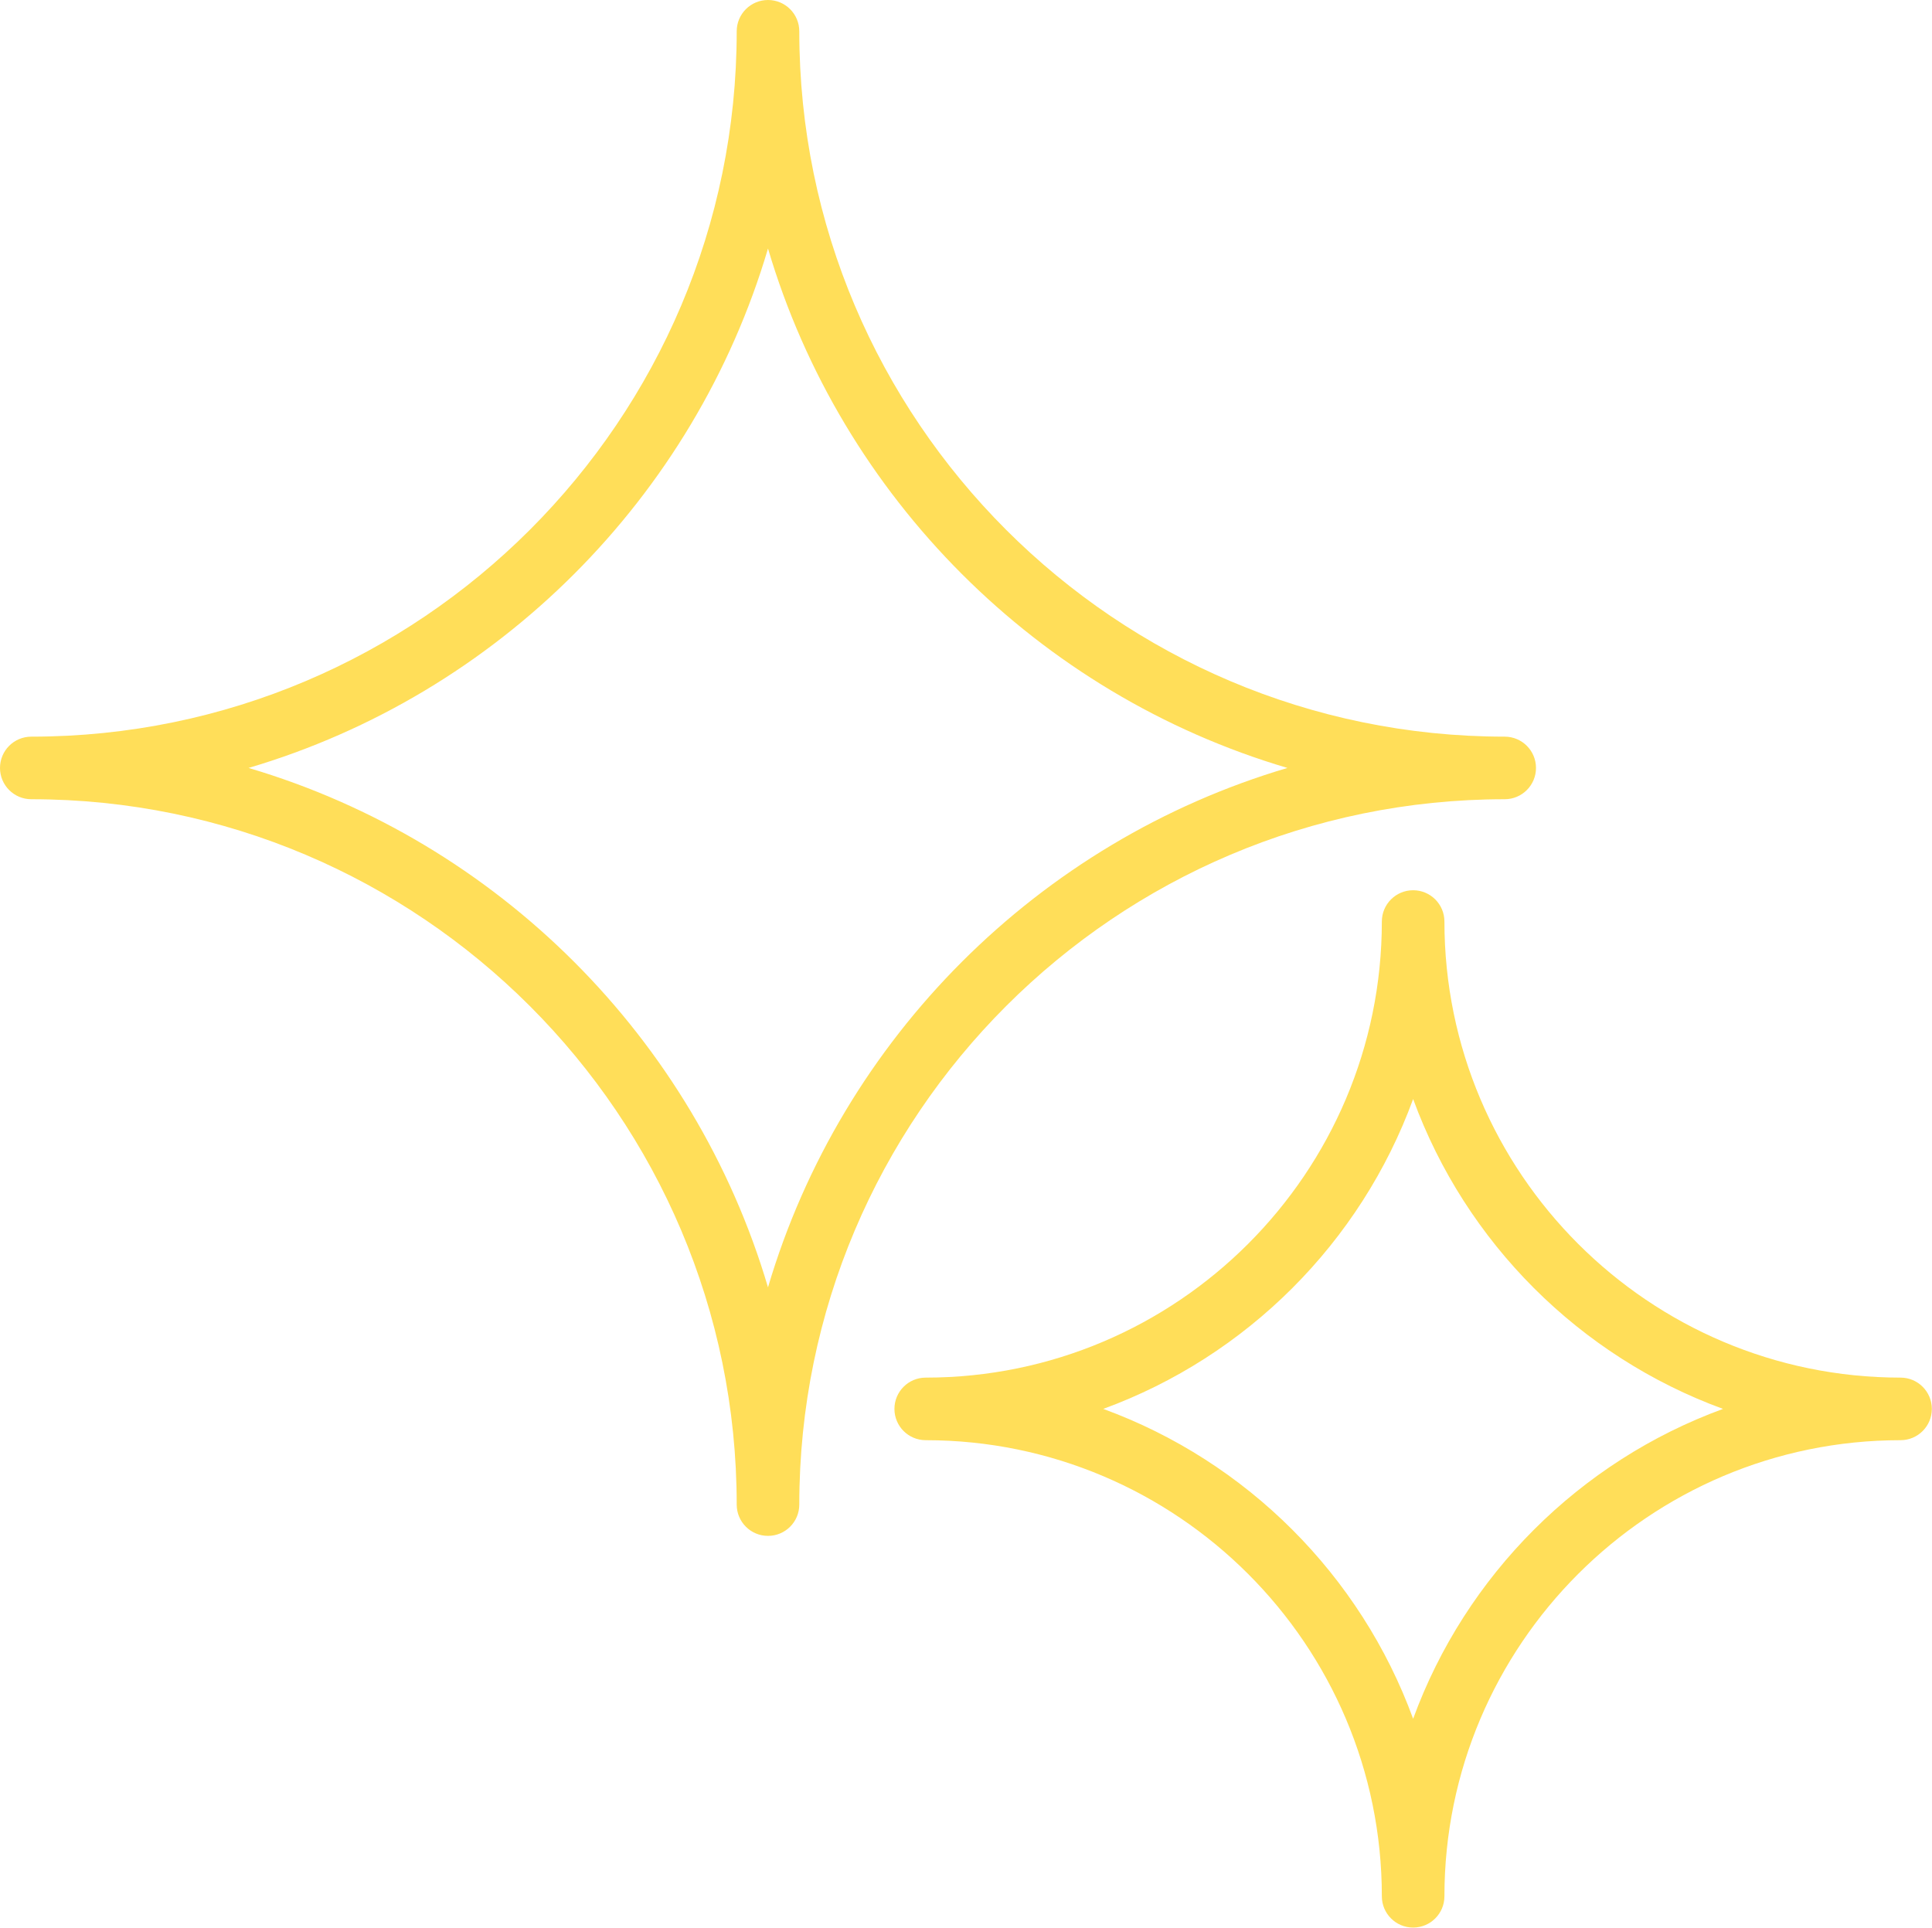 <?xml version="1.0" encoding="UTF-8" standalone="no"?><svg xmlns="http://www.w3.org/2000/svg" xmlns:xlink="http://www.w3.org/1999/xlink" fill="#ffde59" height="462.1" preserveAspectRatio="xMidYMid meet" version="1" viewBox="0.0 0.0 463.1 462.1" width="463.1" zoomAndPan="magnify"><g id="change1_1"><path d="M360.677,191.588c4.143,0,7.5-3.358,7.5-7.5s-3.357-7.5-7.5-7.5c-93.235,0-169.088-75.853-169.088-169.088 c0-4.142-3.357-7.5-7.5-7.5s-7.5,3.358-7.5,7.5c0,93.236-75.853,169.088-169.089,169.088c-4.143,0-7.5,3.358-7.5,7.5 s3.357,7.5,7.5,7.5c93.236,0,169.089,75.853,169.089,169.088c0,4.143,3.357,7.5,7.5,7.5s7.5-3.357,7.5-7.5 C191.589,267.441,267.441,191.588,360.677,191.588z M184.089,308.598c-17.638-59.71-64.8-106.872-124.51-124.51 c59.71-17.638,106.872-64.8,124.51-124.51c17.638,59.71,64.8,106.872,124.51,124.51 C248.889,201.726,201.727,248.888,184.089,308.598z M455.561,330.237c-60.286,0-109.333-49.046-109.333-109.332 c0-4.142-3.357-7.5-7.5-7.5s-7.5,3.358-7.5,7.5c0,60.286-49.046,109.332-109.332,109.332c-4.143,0-7.5,3.357-7.5,7.5 s3.357,7.5,7.5,7.5c60.286,0,109.332,49.046,109.332,109.332c0,4.143,3.357,7.5,7.5,7.5s7.5-3.357,7.5-7.5 c0-60.286,49.047-109.332,109.333-109.332c4.143,0,7.5-3.357,7.5-7.5S459.703,330.237,455.561,330.237z M338.728,412.018 c-12.562-34.386-39.896-61.719-74.281-74.281c34.386-12.562,61.719-39.896,74.281-74.281c12.562,34.386,39.896,61.719,74.282,74.281 C378.623,350.299,351.29,377.632,338.728,412.018z" fill="inherit"/></g></svg>